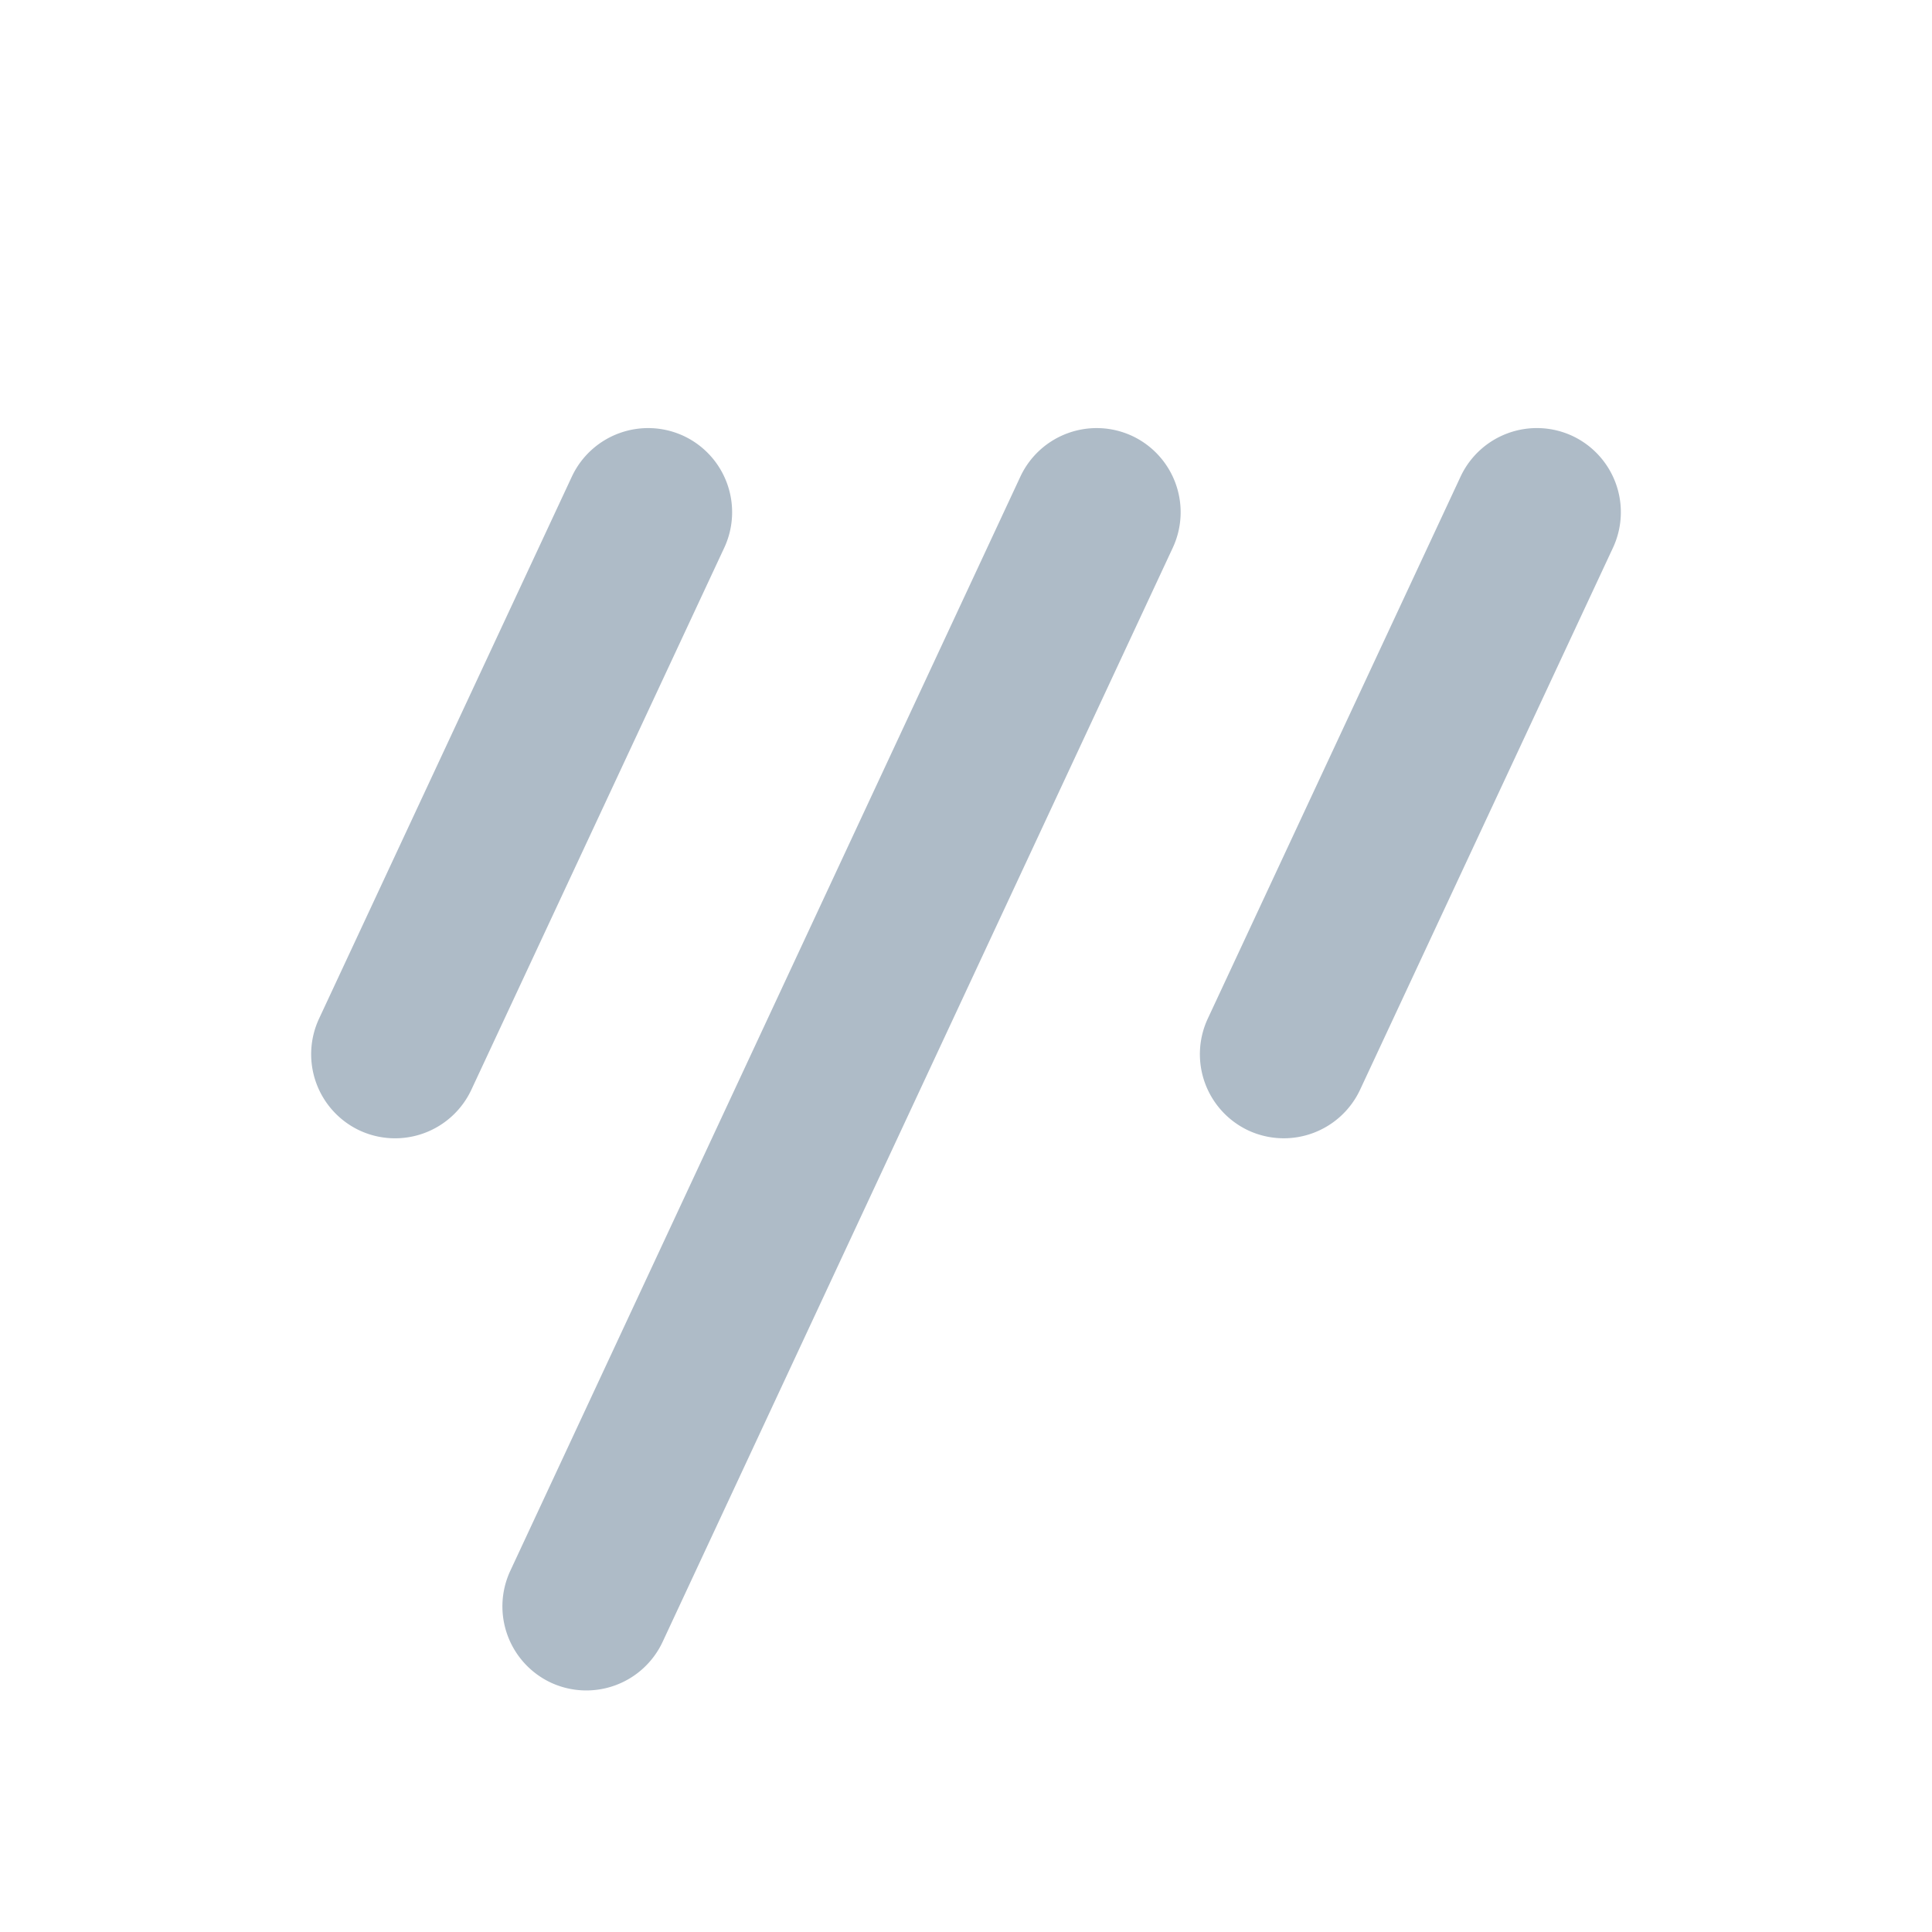 <svg xmlns="http://www.w3.org/2000/svg" width="39" height="39" viewBox="0 0 39 39"><g id="bbb395d2-5029-4875-a6be-c1e922b53cda" data-name="Layer 1"><path d="M22.854,8.8h0a1.7,1.7,0,0,1,.821,2.255l-10.3,22.09a1.7,1.7,0,0,1-2.255.821h0a1.7,1.7,0,0,1-.82-2.255L20.6,9.616A1.7,1.7,0,0,1,22.854,8.8Z" style="fill:#aebbc7"/><path d="M31.741,8.8h0a1.7,1.7,0,0,1,.82,2.255L27.454,22a1.7,1.7,0,0,1-2.254.82h0a1.7,1.7,0,0,1-.821-2.254L29.486,9.616A1.7,1.7,0,0,1,31.741,8.8Z" style="fill:#aebbc7"/><path d="M13.8,8.8h0a1.7,1.7,0,0,1,.821,2.255L9.514,22a1.7,1.7,0,0,1-2.255.82h0a1.7,1.7,0,0,1-.82-2.254L11.546,9.616A1.7,1.7,0,0,1,13.8,8.8Z" style="fill:#aebbc7"/></g></svg>
